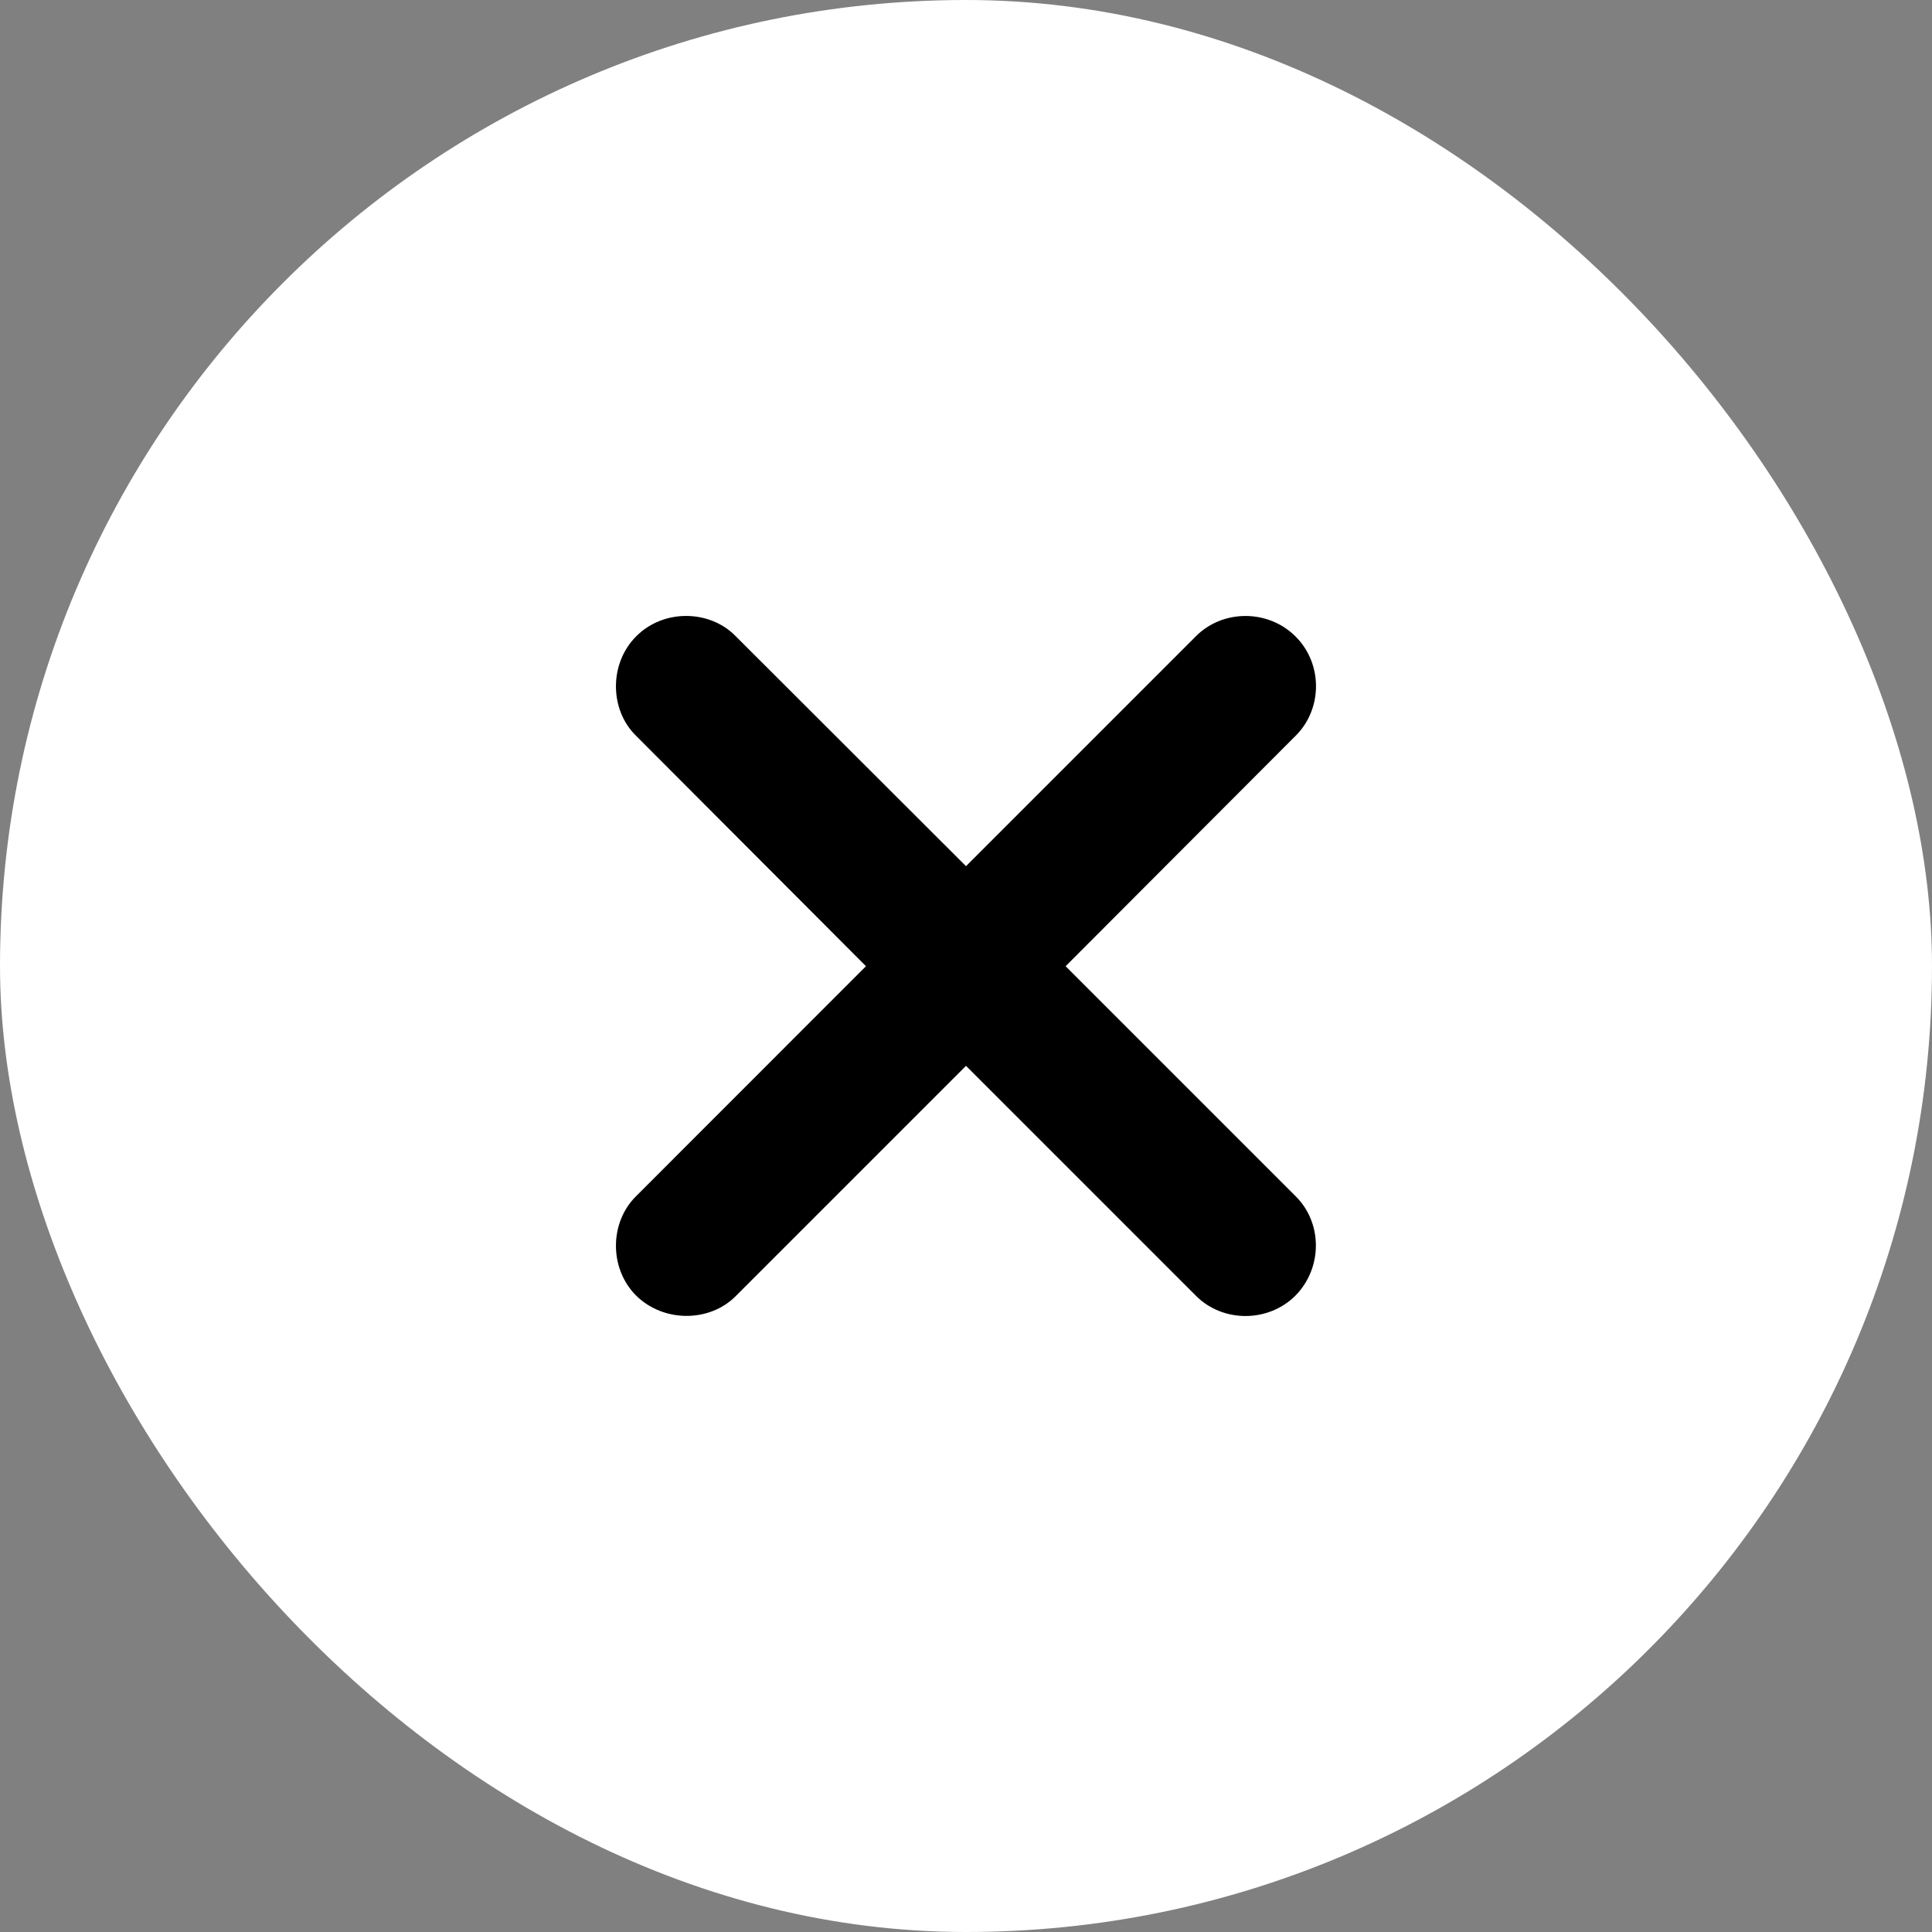 <svg width="18" height="18" viewBox="0 0 18 18" fill="none" xmlns="http://www.w3.org/2000/svg">
<rect x="0" y="0" width="18" height="18" fill="#808080" stroke="none"/>
<rect y="-0" width="18" height="18" rx="9" fill="white"/>
<path d="M6.03 11.253C5.843 11.439 5.839 11.771 6.033 11.965C6.231 12.159 6.563 12.155 6.746 11.972L9 9.718L11.251 11.969C11.442 12.159 11.769 12.159 11.963 11.965C12.158 11.767 12.158 11.443 11.967 11.253L9.716 9.002L11.967 6.747C12.158 6.557 12.161 6.229 11.963 6.035C11.769 5.841 11.442 5.841 11.251 6.031L9 8.282L6.746 6.031C6.563 5.844 6.228 5.837 6.033 6.035C5.839 6.229 5.843 6.564 6.03 6.747L8.28 9.002L6.03 11.253Z" fill="black" stroke="black" stroke-width="0.3"/>
</svg>
